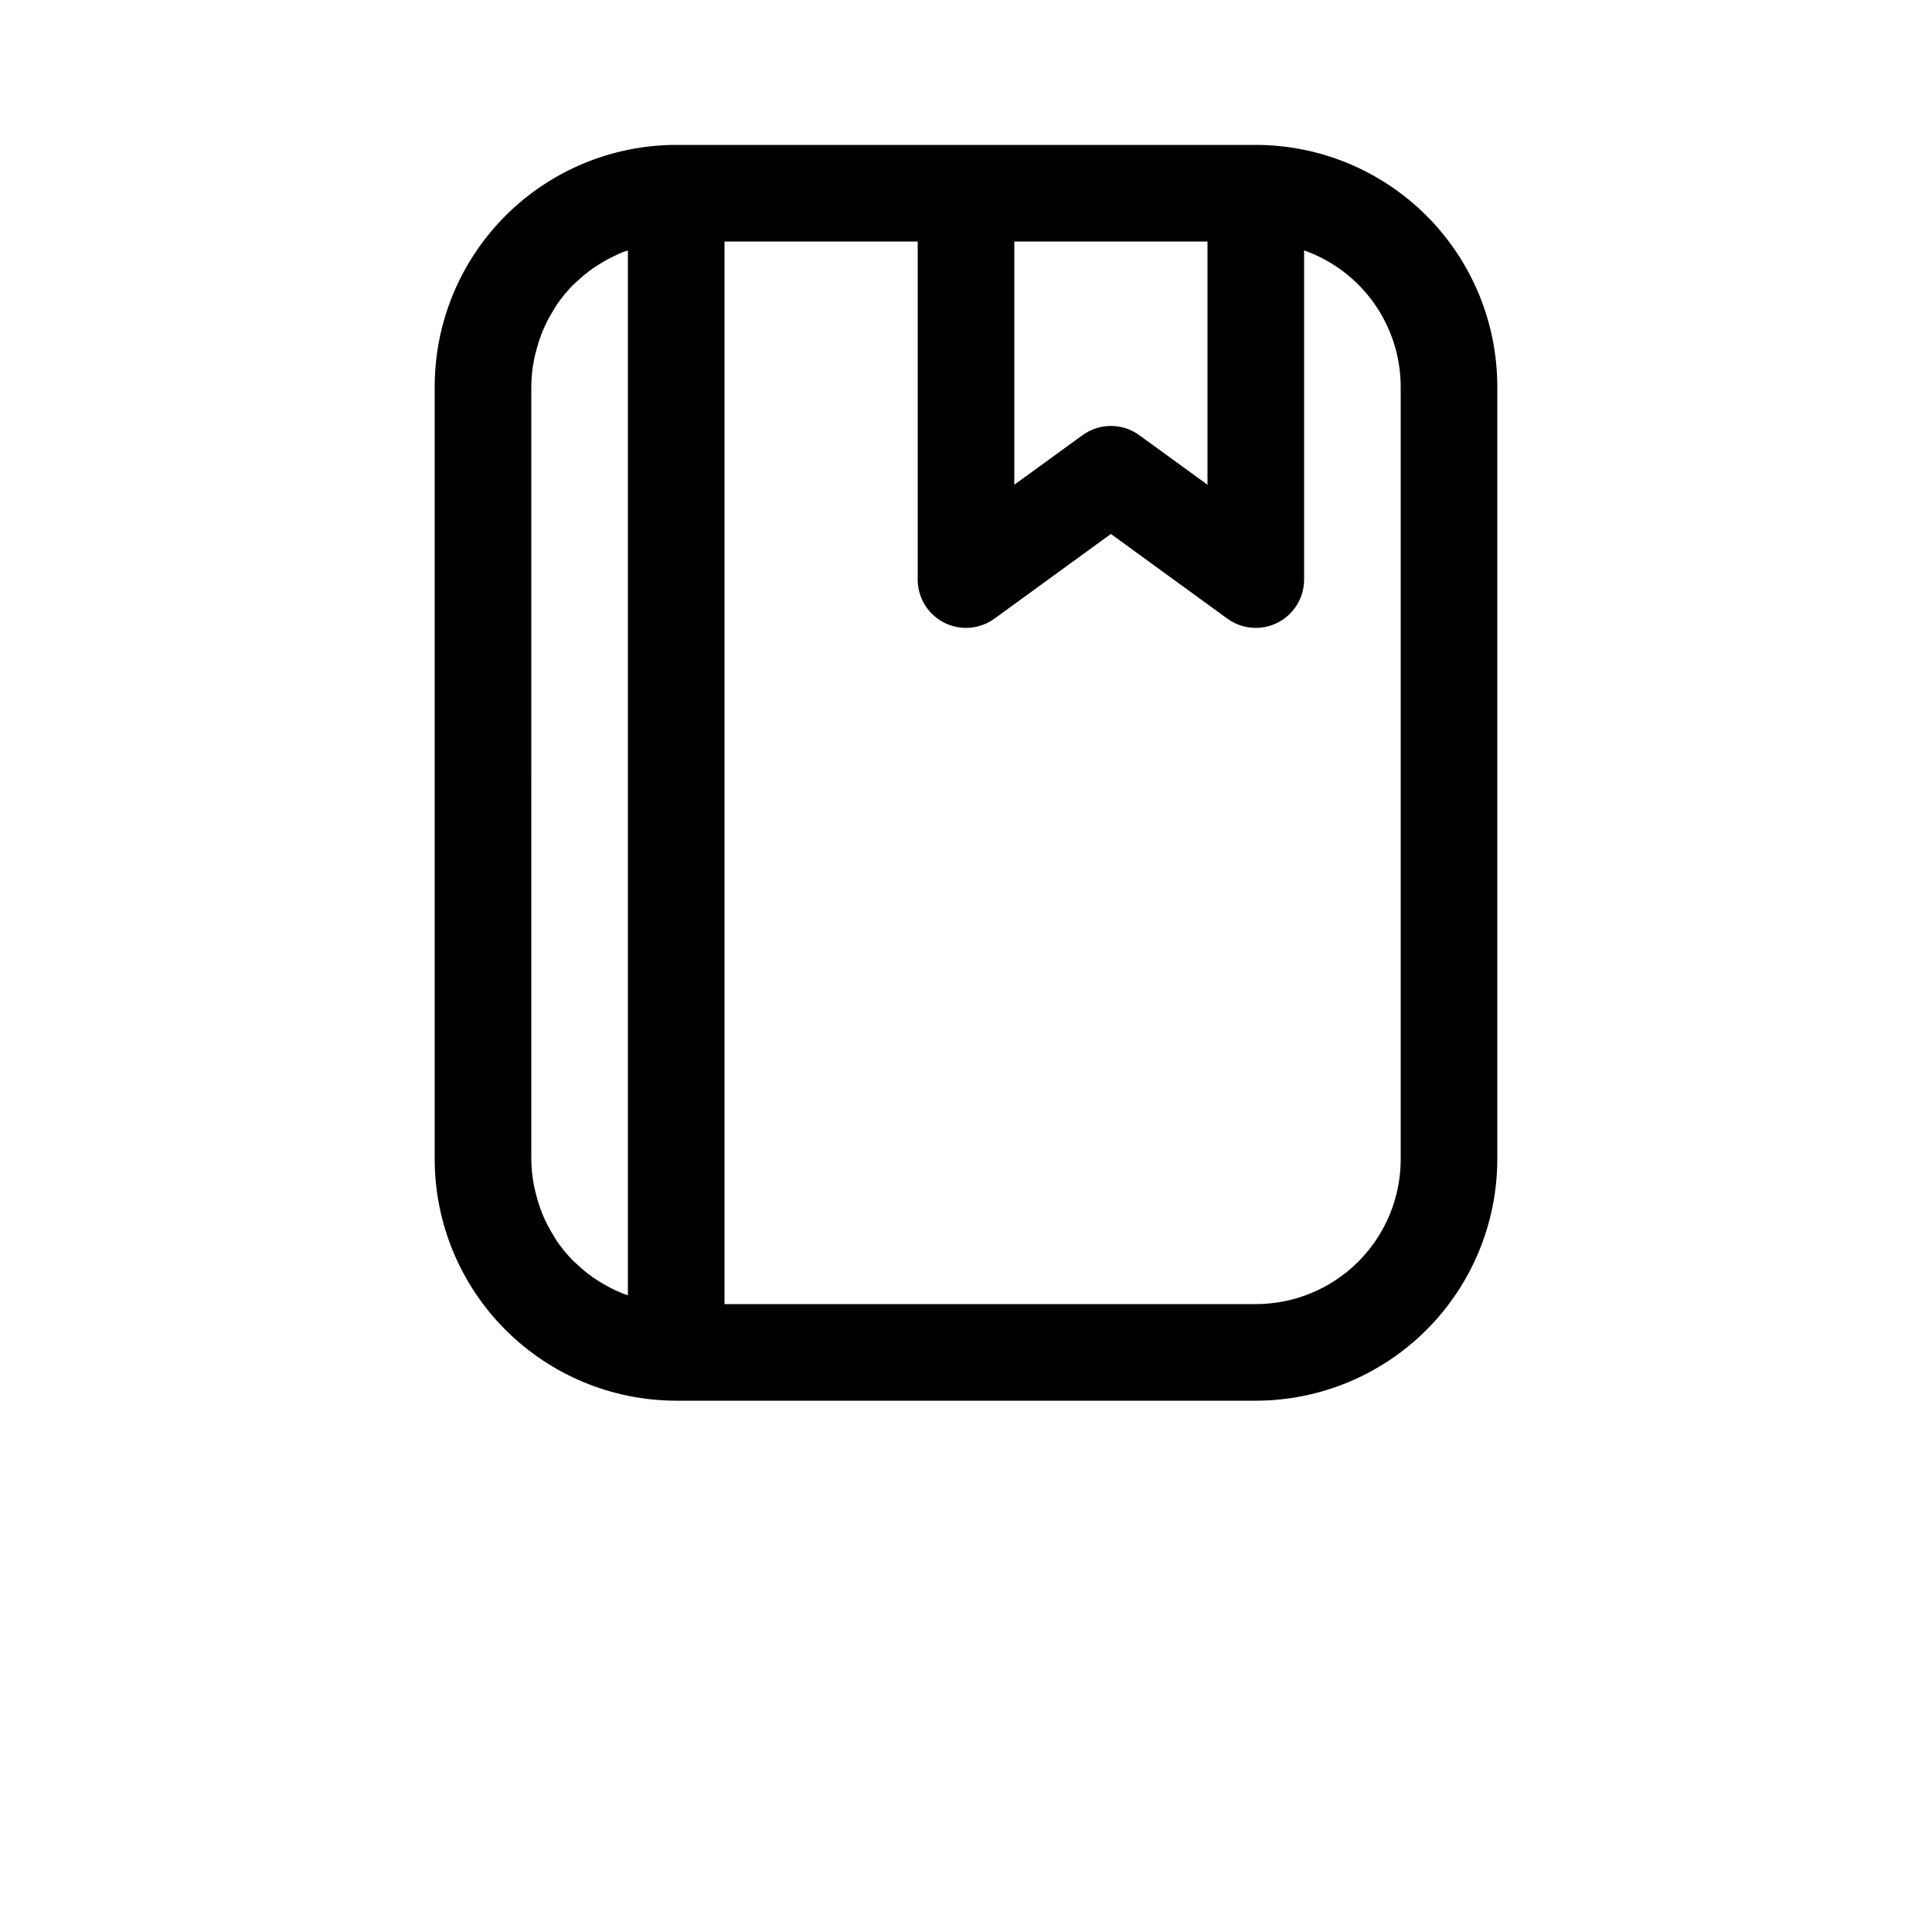 <?xml version="1.0" encoding="UTF-8"?>
<svg width="700pt" height="700pt" version="1.1" viewBox="0 0 700 700" xmlns="http://www.w3.org/2000/svg">
 <path d="m455 507.5c23.199-0.027 45.438-9.254 61.84-25.66 16.406-16.402 25.633-38.641 25.66-61.84v-280c-0.027-23.199-9.254-45.438-25.66-61.84-16.402-16.406-38.641-25.633-61.84-25.66h-210c-23.199 0.027-45.438 9.254-61.84 25.66-16.406 16.402-25.633 38.641-25.66 61.84v280c0.027 23.199 9.254 45.438 25.66 61.84 16.402 16.406 38.641 25.633 61.84 25.66zm52.5-367.5v280c0 13.926-5.531 27.277-15.375 37.125-9.848 9.844-23.199 15.375-37.125 15.375h-192.5v-385h70v122.5c0 4.324 1.602 8.496 4.496 11.711 2.894 3.215 6.875 5.246 11.176 5.695 4.305 0.453 8.621-0.707 12.117-3.25l42.211-30.695 42.211 30.695c3.496 2.543 7.812 3.703 12.117 3.25 4.301-0.449 8.281-2.481 11.176-5.695 2.894-3.215 4.496-7.387 4.496-11.711v-119.28c10.199 3.609 19.039 10.277 25.305 19.098 6.266 8.824 9.652 19.363 9.695 30.184zm-70-52.5v88.129l-24.711-17.953c-2.988-2.176-6.594-3.348-10.289-3.348s-7.301 1.172-10.289 3.348l-24.711 17.953v-88.129zm-245 52.5c0.023-3.238 0.352-6.465 0.98-9.641 0.176-0.98 0.453-1.906 0.699-2.871 0.52-2.144 1.172-4.258 1.961-6.316 0.387-0.98 0.77-1.961 1.207-2.906 0.945-2.047 2.019-4.027 3.219-5.934 0.453-0.719 0.859-1.488 1.328-2.188h0.004c1.746-2.488 3.695-4.832 5.828-7 0.367-0.367 0.789-0.664 1.156-1.016h-0.004c1.852-1.77 3.828-3.398 5.918-4.883 0.805-0.559 1.645-1.066 2.469-1.594l-0.004 0.004c1.852-1.164 3.773-2.203 5.758-3.117 0.891-0.422 1.75-0.859 2.731-1.227 0.559-0.211 1.172-0.332 1.75-0.543v378.51c-0.578-0.211-1.191-0.332-1.75-0.559-0.91-0.367-1.75-0.789-2.711-1.191-1.98-0.93-3.902-1.977-5.758-3.133-0.824-0.523-1.664-1.031-2.469-1.594-2.086-1.48-4.062-3.113-5.914-4.883-0.367-0.352-0.789-0.648-1.156-1.016-2.133-2.168-4.082-4.508-5.828-7-0.473-0.699-0.875-1.469-1.328-2.188-1.199-1.906-2.277-3.887-3.223-5.93-0.438-0.945-0.824-1.926-1.207-2.906-0.785-2.066-1.445-4.176-1.977-6.316-0.227-0.961-0.508-1.906-0.684-2.871-0.637-3.191-0.973-6.438-0.996-9.695z"/>
</svg>
